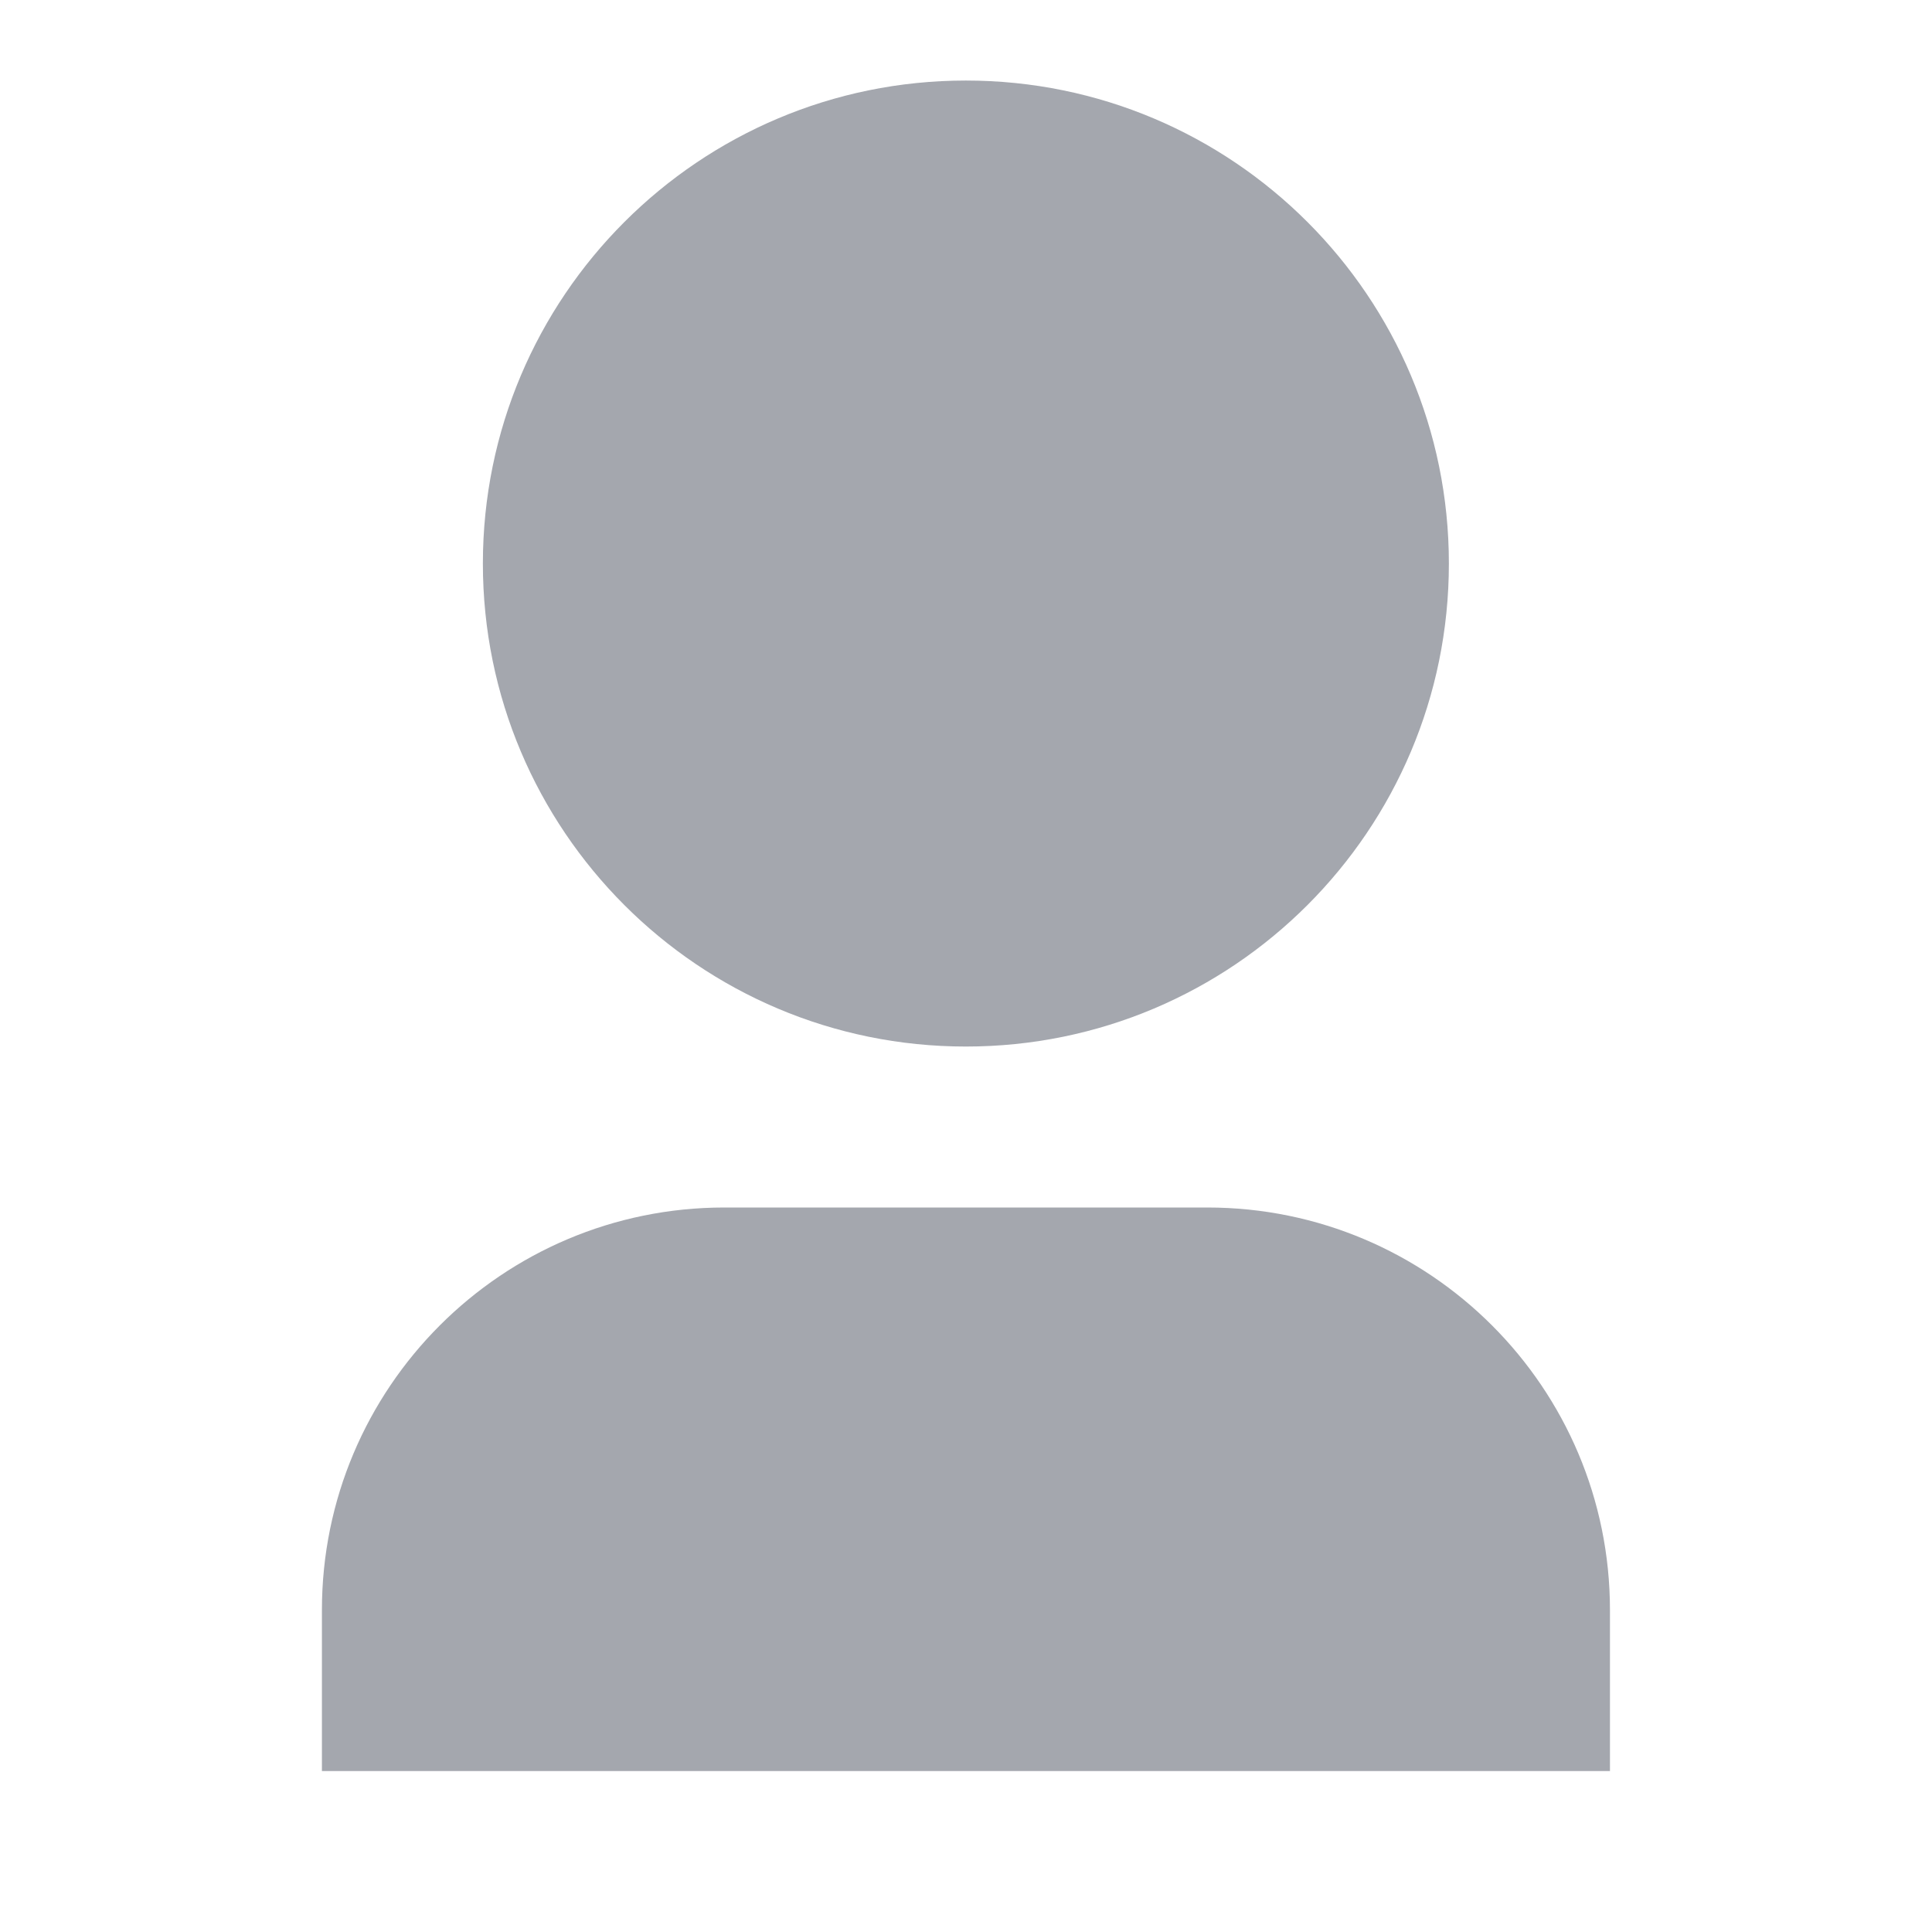 <svg width="16" height="16" viewBox="0 0 16 16" fill="none" xmlns="http://www.w3.org/2000/svg">
<path d="M13.333 14.667H2.666V13.334C2.666 11.493 4.158 10 5.999 10H9.999C11.84 10 13.333 11.493 13.333 13.334V14.667ZM7.999 8.667C5.79 8.667 3.999 6.876 3.999 4.667C3.999 2.458 5.79 0.667 7.999 0.667C10.209 0.667 11.999 2.458 11.999 4.667C11.999 6.876 10.209 8.667 7.999 8.667Z" fill="#A4A7AE"/>
</svg>
